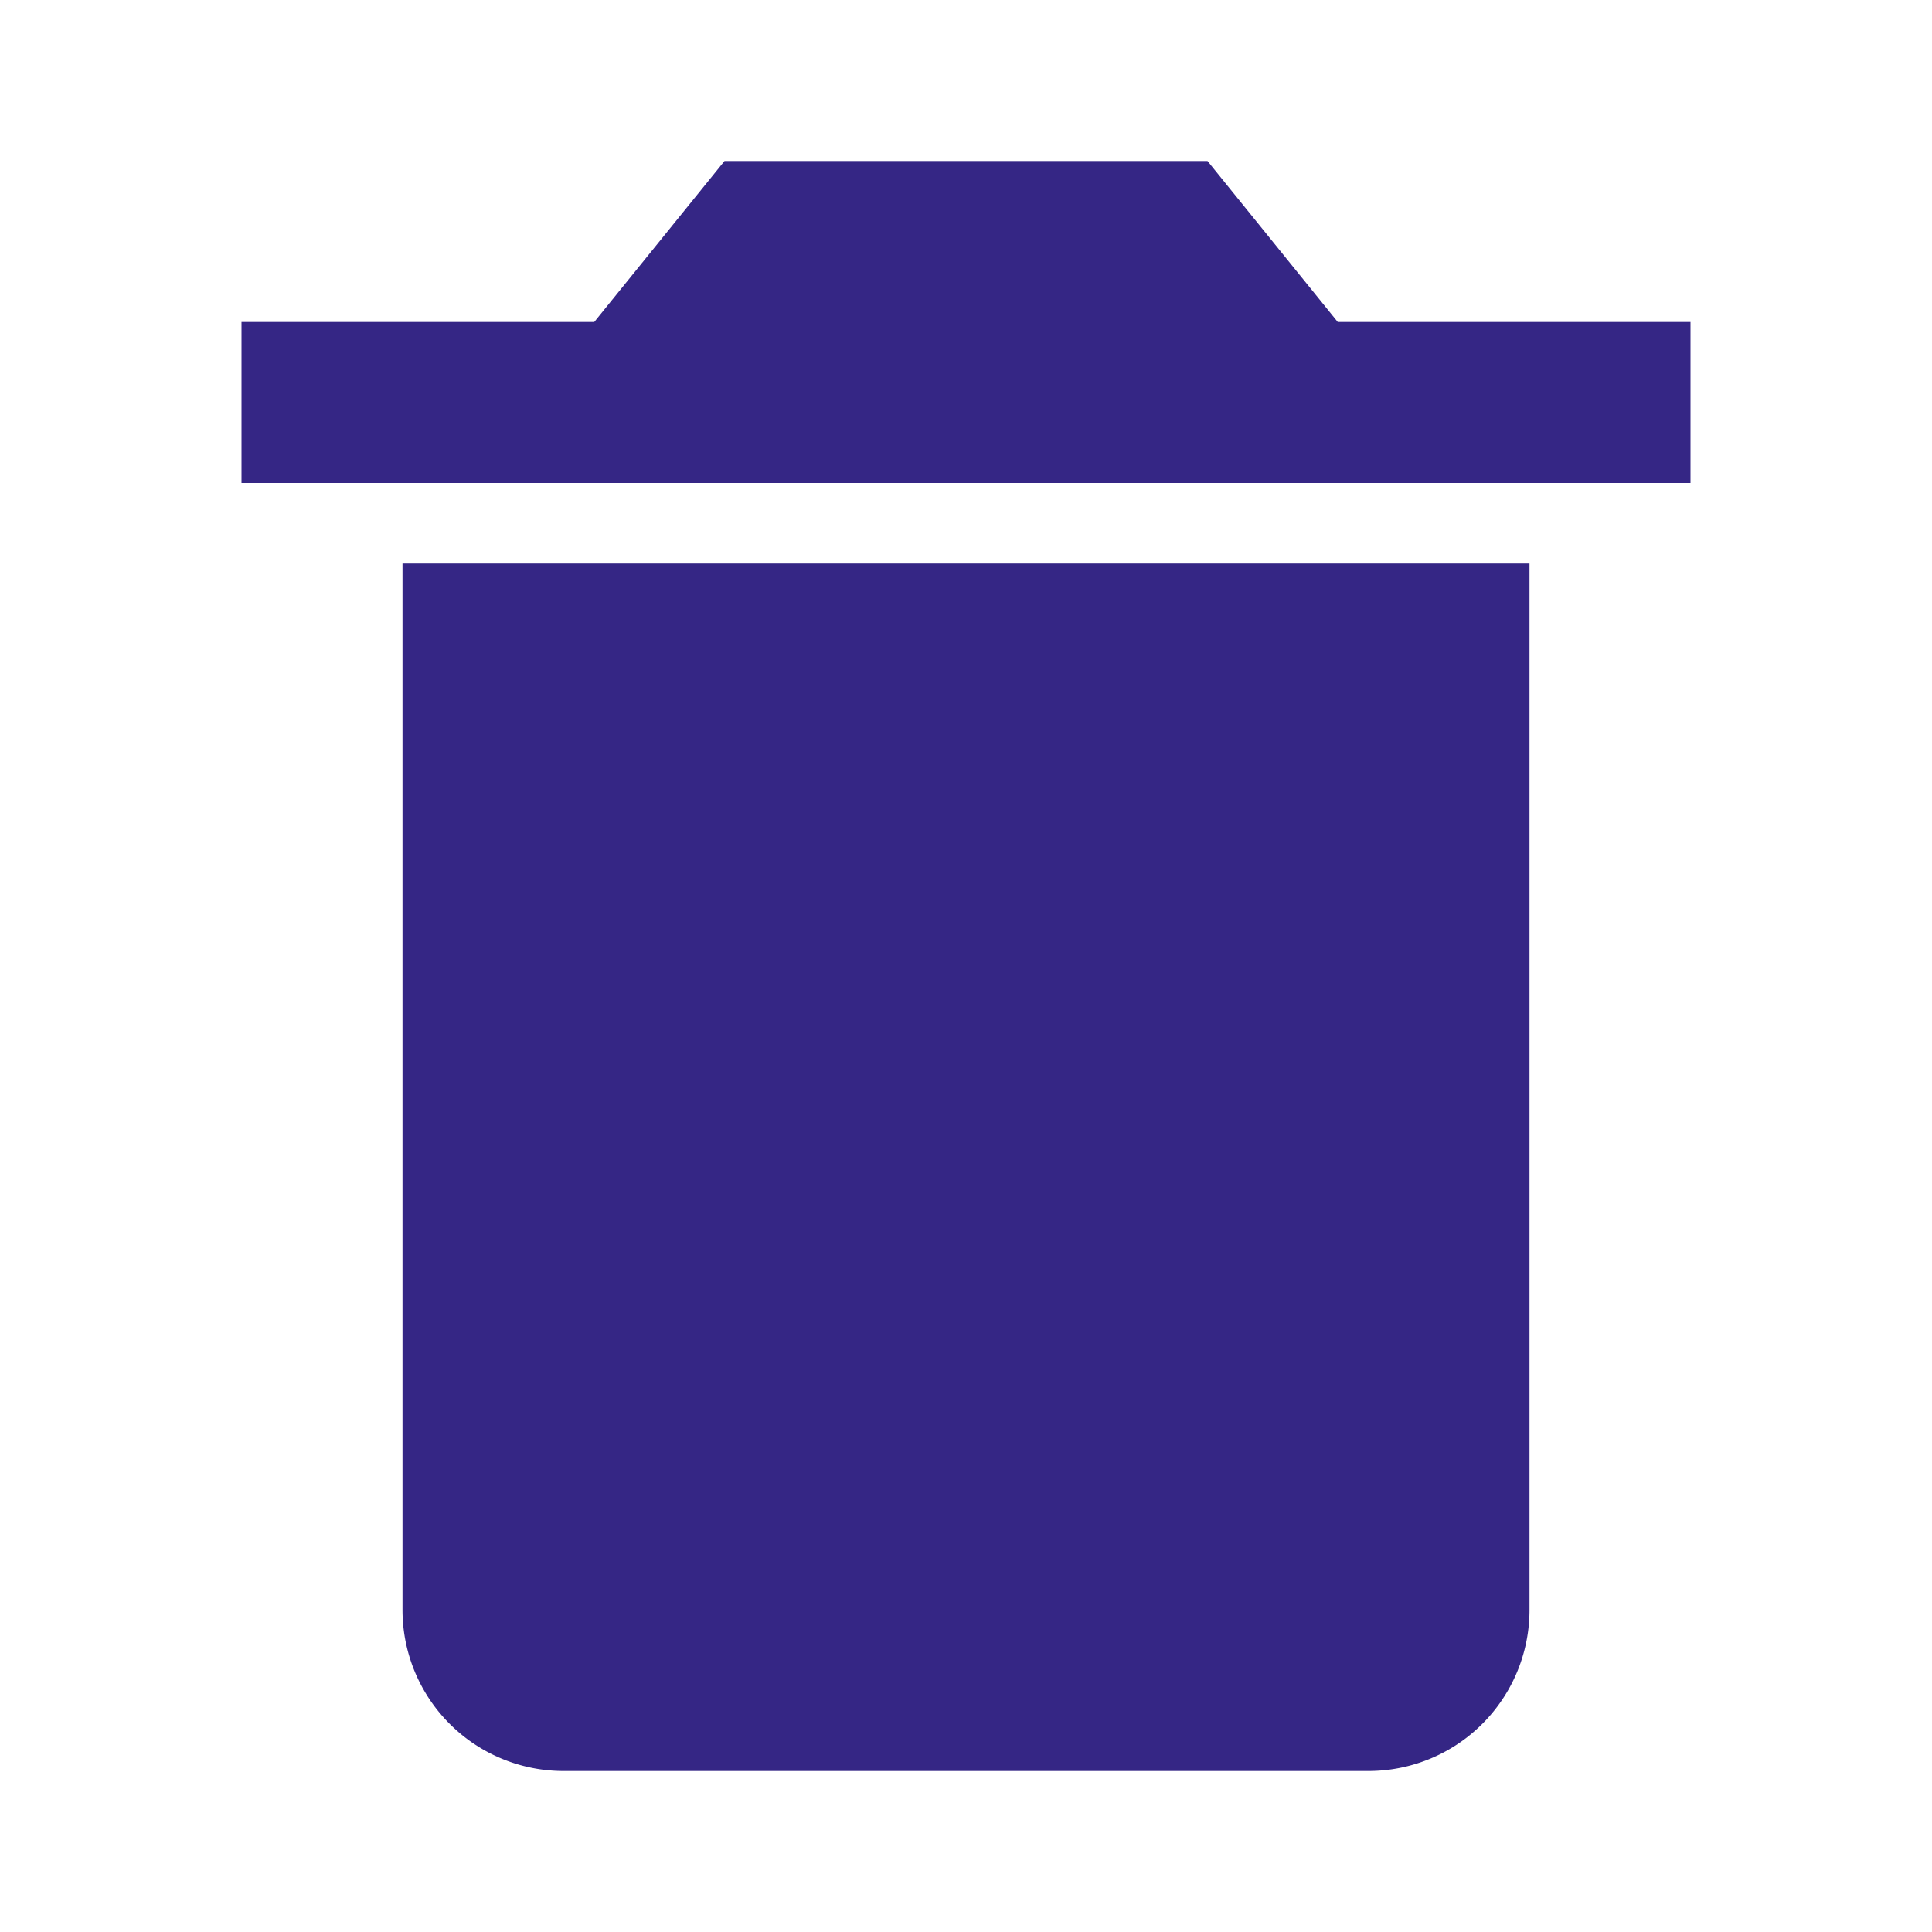 <svg xmlns="http://www.w3.org/2000/svg" width="24" height="24" viewBox="0 0 24 24" style="fill: rgb(53, 38, 133);transform: ;msFilter:;"><path d="M6 7H5v13a2 2 0 0 0 2 2h10a2 2 0 0 0 2-2V7H6zm10.618-3L15 2H9L7.382 4H3v2h18V4z"></path></svg>